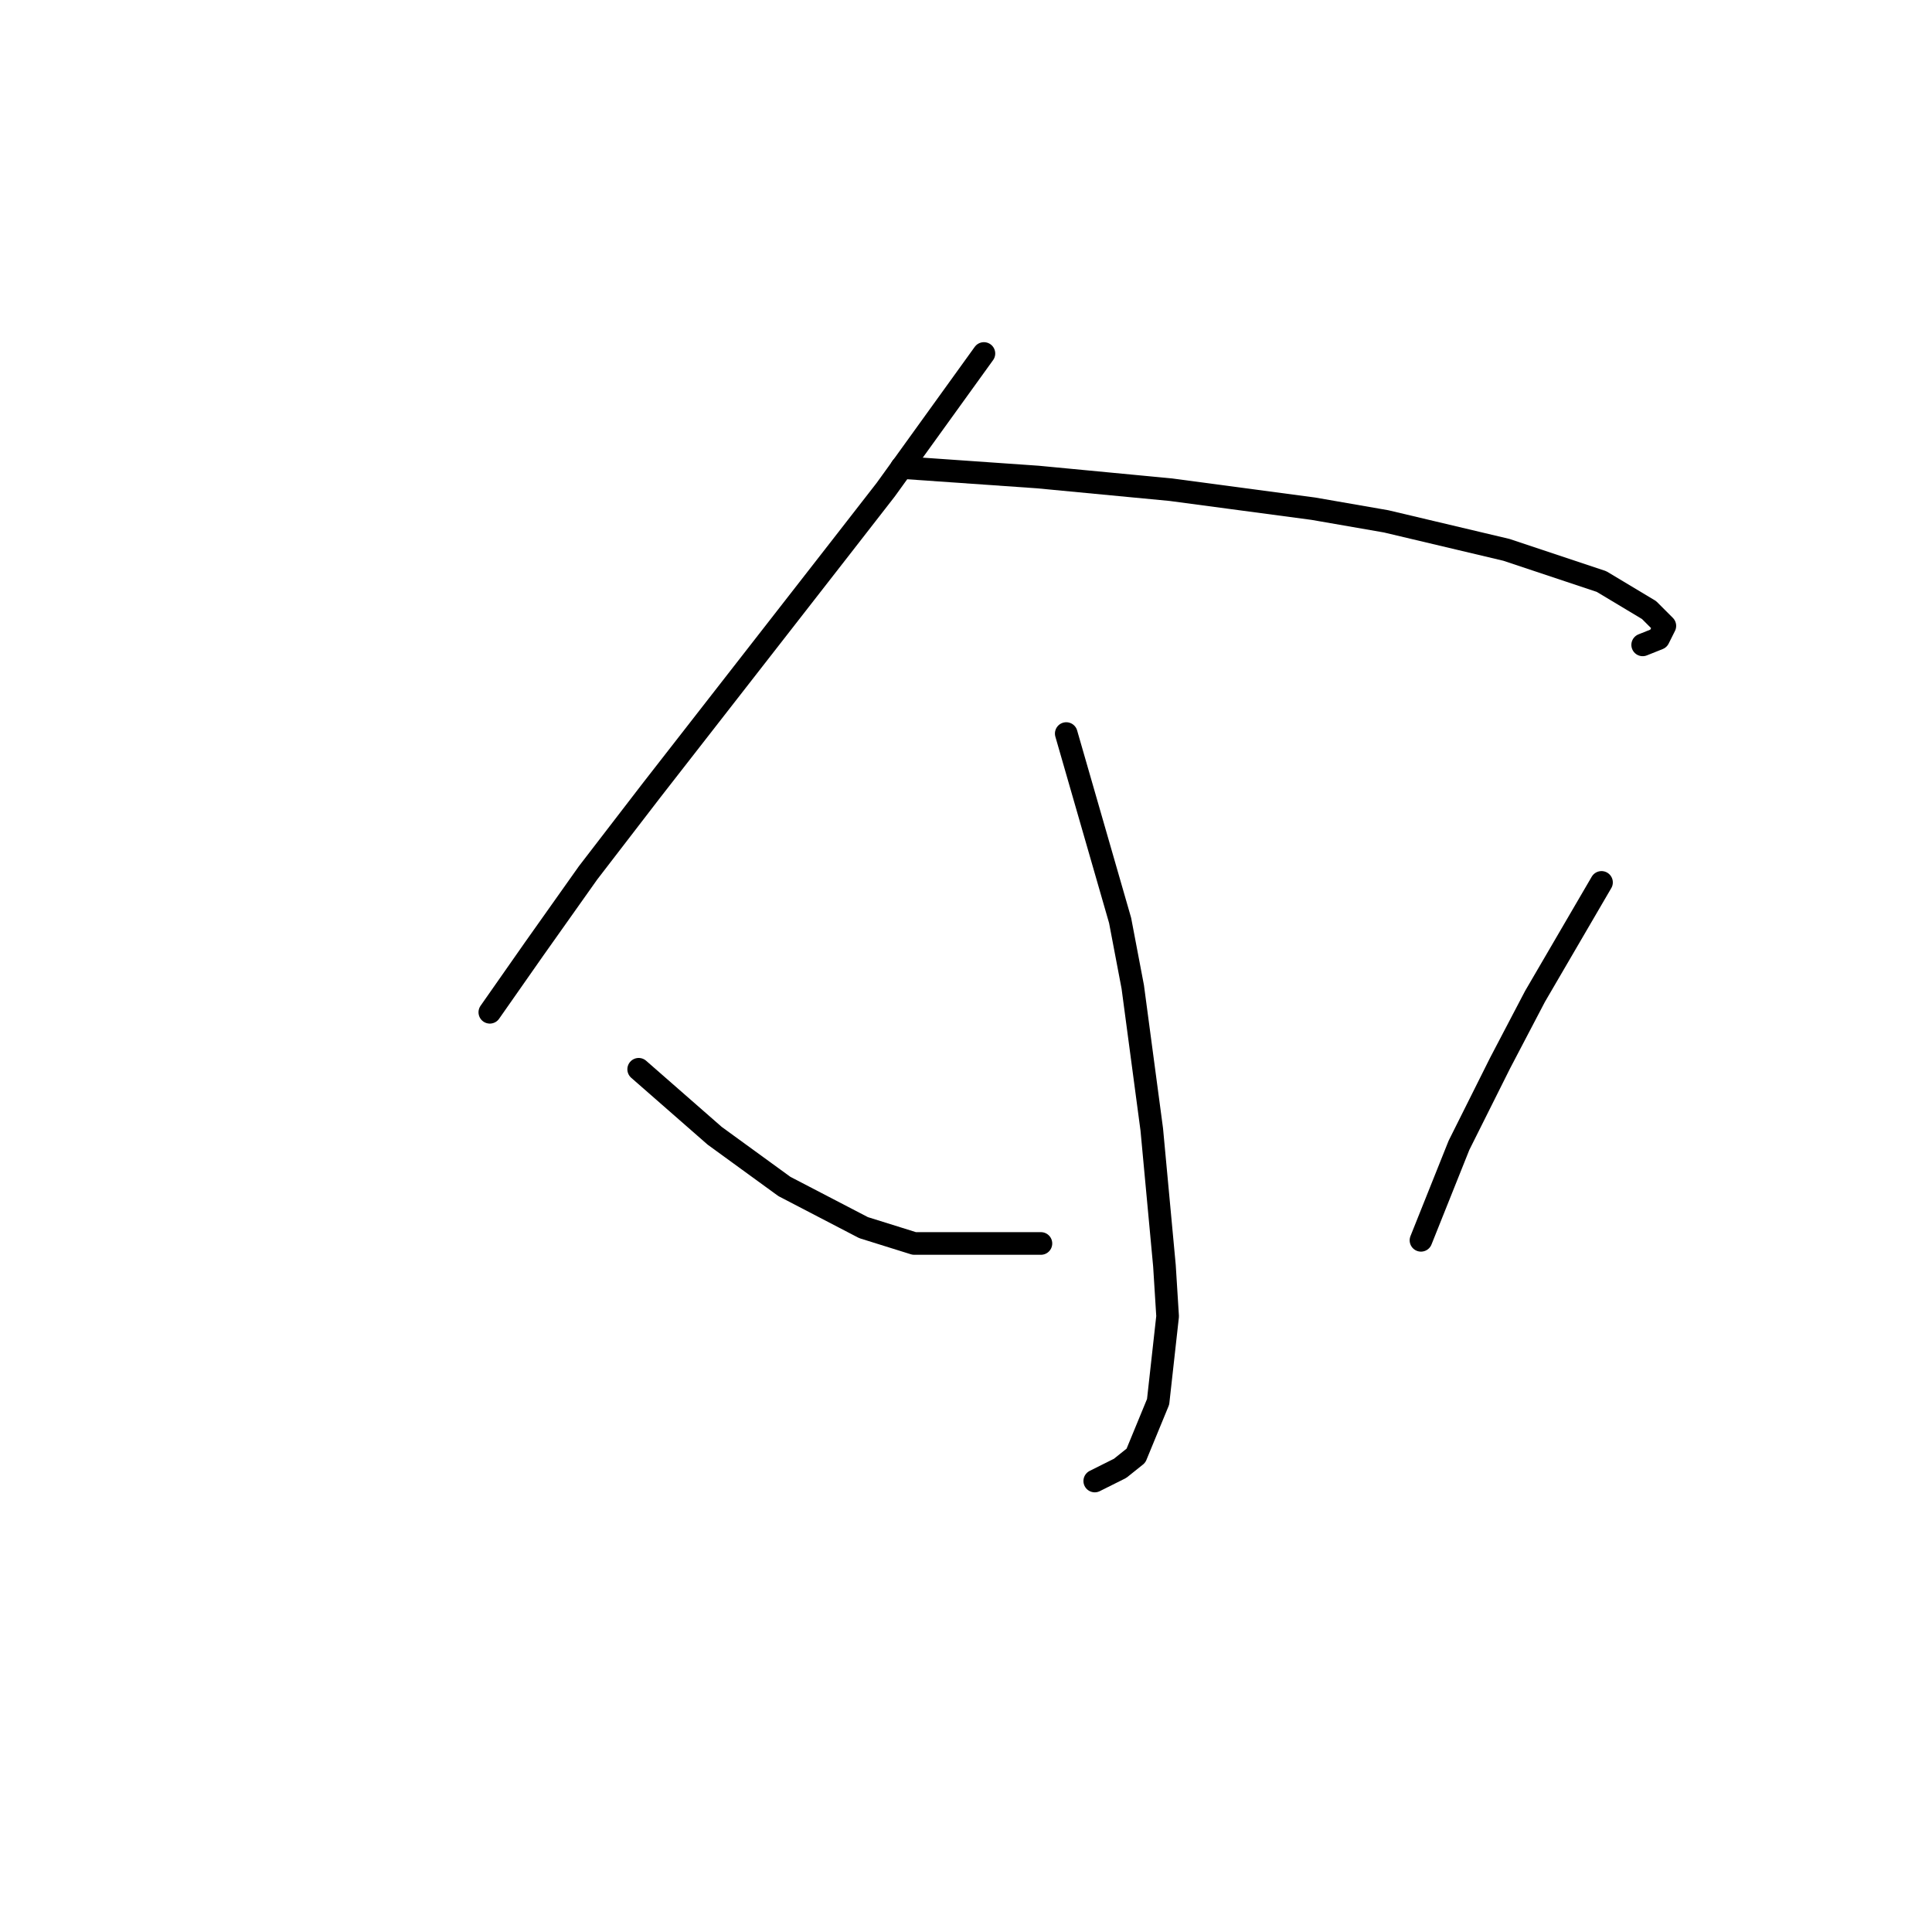 <?xml version="1.0" standalone="no"?>
    <svg width="256" height="256" xmlns="http://www.w3.org/2000/svg" version="1.1">
    <polyline stroke="black" stroke-width="3" stroke-linecap="round" fill="transparent" stroke-linejoin="round" points="130.373 46.84 117.363 64.886 111.488 72.44 86.308 104.754 77.915 115.665 70.78 125.737 64.905 134.131 64.905 134.131 " />
        <polyline stroke="black" stroke-width="3" stroke-linecap="round" fill="transparent" stroke-linejoin="round" points="119.462 61.948 137.507 63.207 155.133 64.886 174.018 67.404 183.671 69.082 199.618 72.859 212.208 77.056 218.503 80.833 220.601 82.931 219.762 84.61 217.664 85.449 217.664 85.449 " />
        <polyline stroke="black" stroke-width="3" stroke-linecap="round" fill="transparent" stroke-linejoin="round" points="141.284 97.2 148.419 121.96 150.097 130.773 152.615 149.658 154.294 167.704 154.714 174.419 153.455 185.75 150.517 192.884 148.419 194.563 145.061 196.241 145.061 196.241 " />
        <polyline stroke="black" stroke-width="3" stroke-linecap="round" fill="transparent" stroke-linejoin="round" points="84.629 141.685 94.701 150.498 103.934 157.212 114.426 162.668 121.14 164.766 137.927 164.766 137.927 164.766 " />
        <polyline stroke="black" stroke-width="3" stroke-linecap="round" fill="transparent" stroke-linejoin="round" points="212.208 116.924 203.395 132.032 198.779 140.845 193.323 151.757 188.287 164.347 188.287 164.347 " />
        </svg>